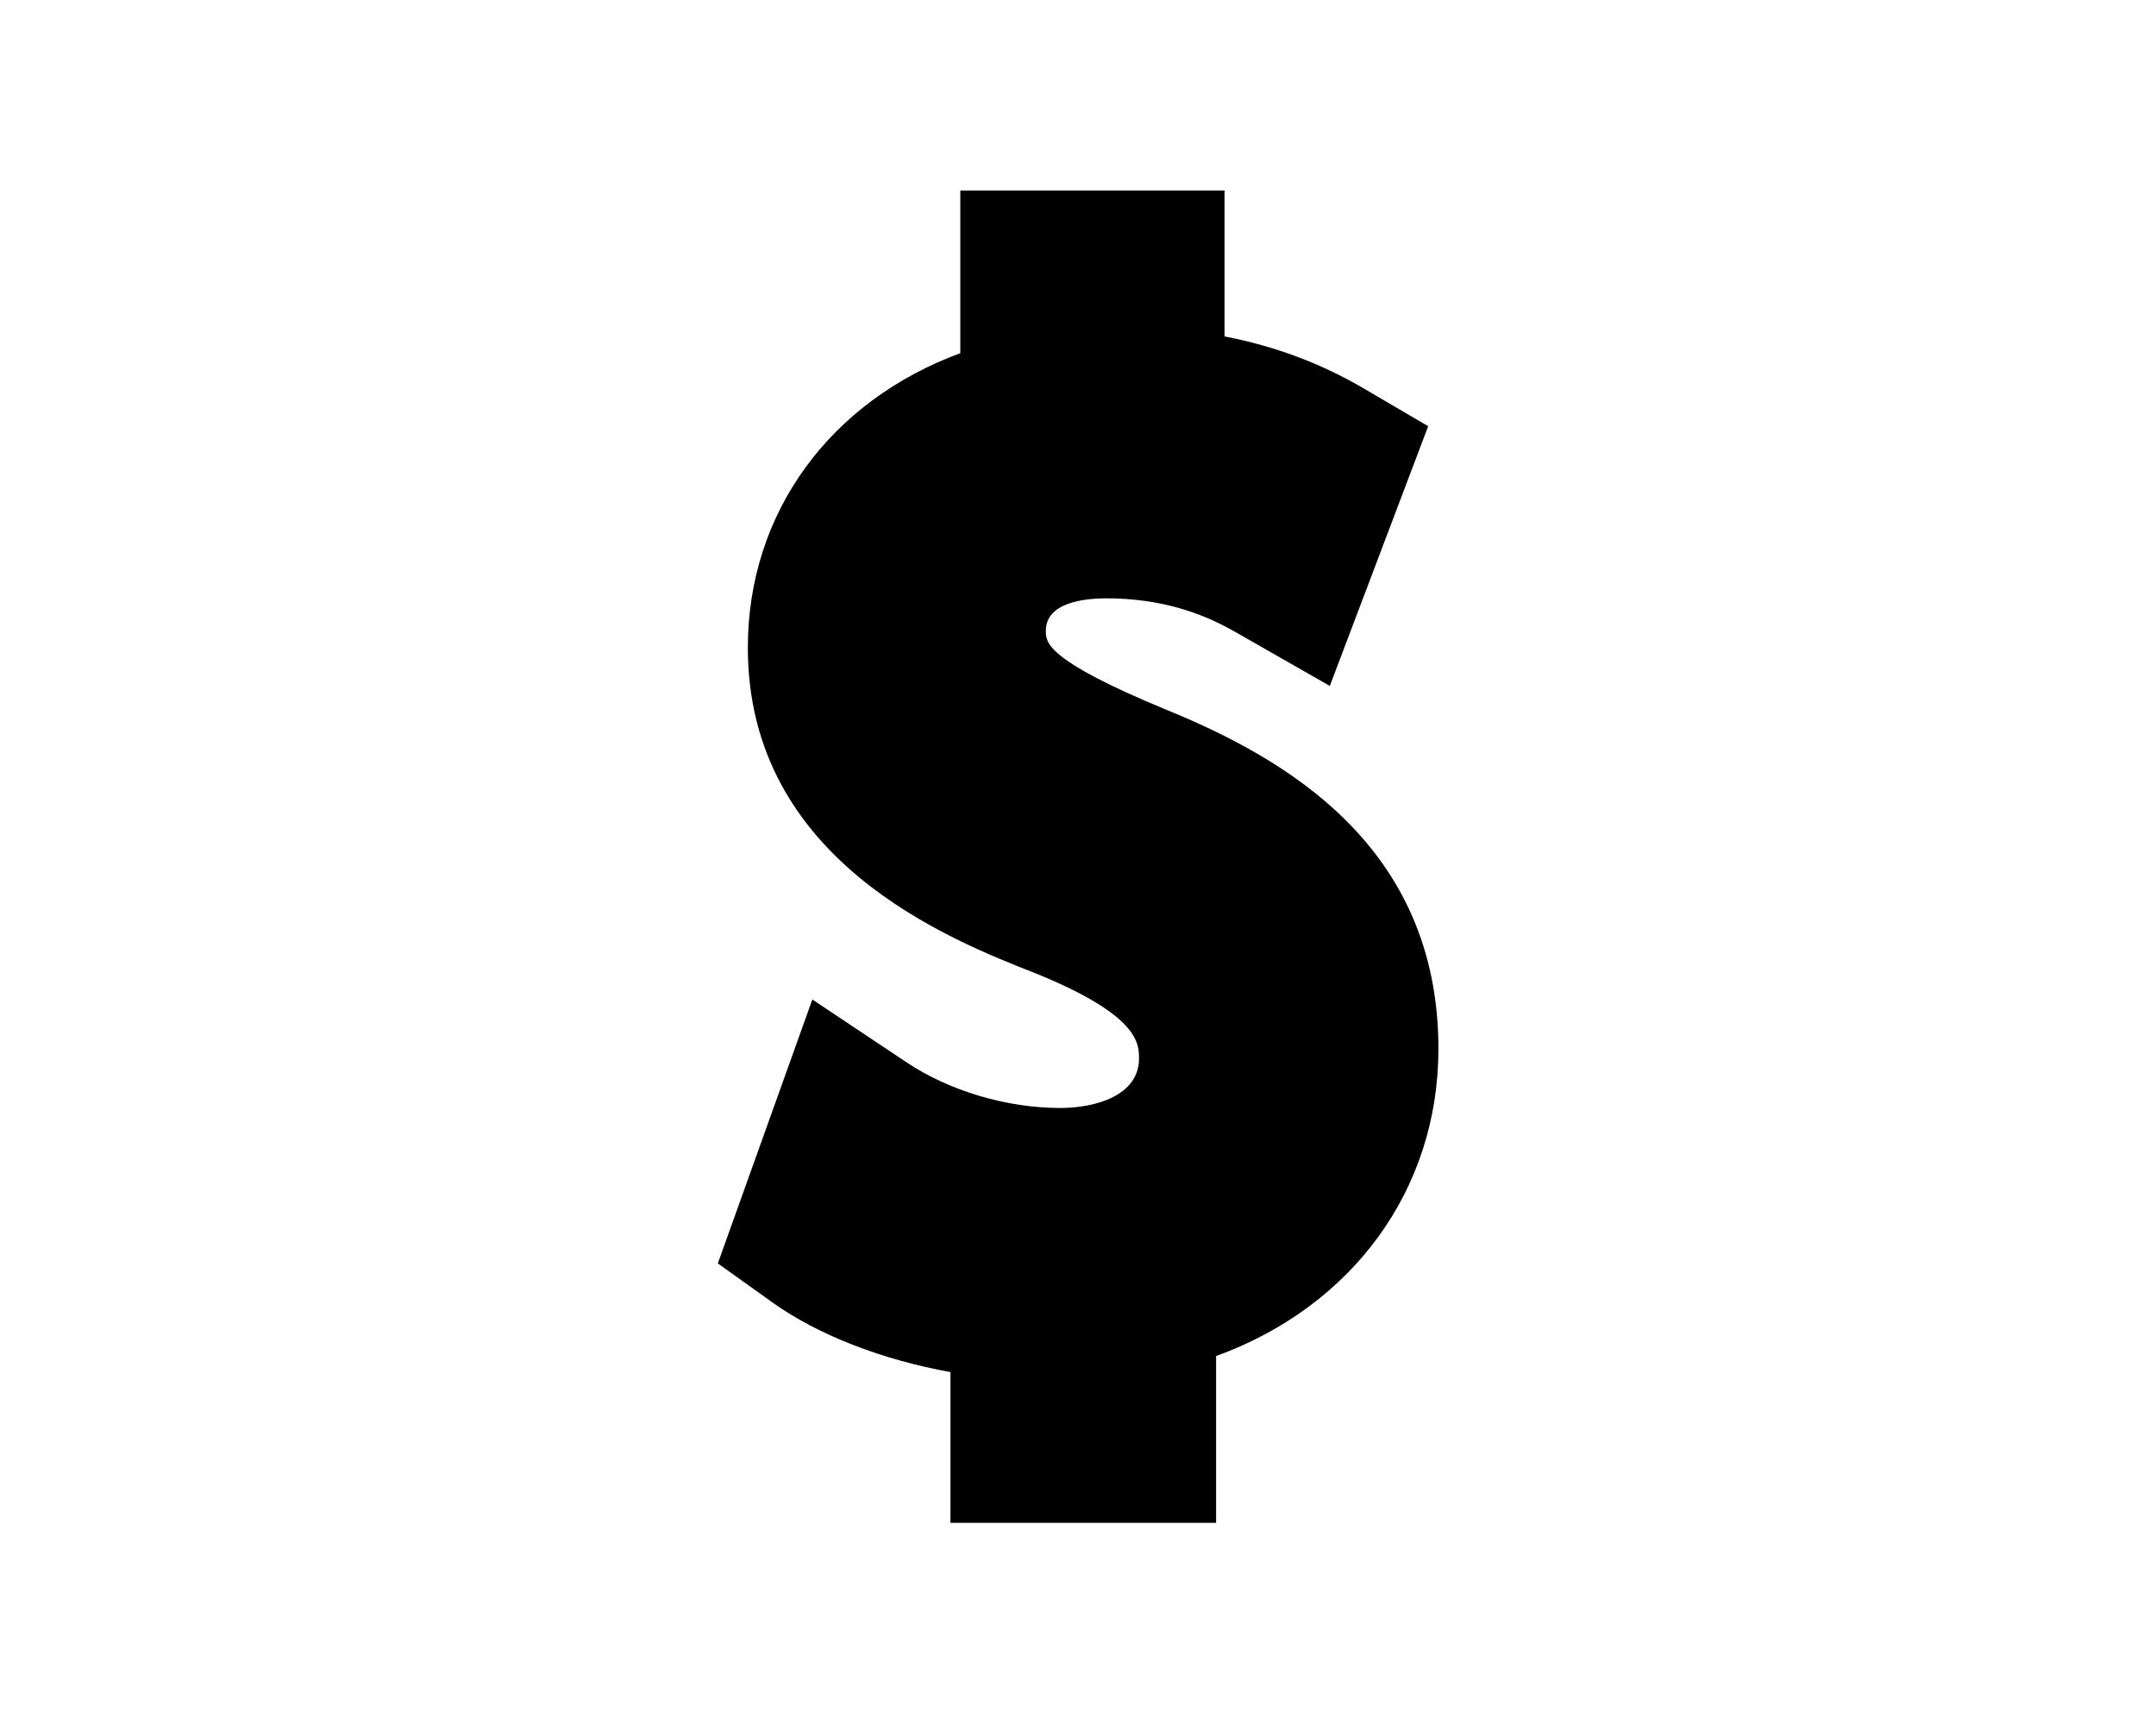 <?xml version="1.0" encoding="utf-8"?>
<!-- Generator: Adobe Illustrator 16.0.0, SVG Export Plug-In . SVG Version: 6.00 Build 0)  -->
<!DOCTYPE svg PUBLIC "-//W3C//DTD SVG 1.1//EN" "http://www.w3.org/Graphics/SVG/1.1/DTD/svg11.dtd">
<svg version="1.1" id="Layer_1" xmlns="http://www.w3.org/2000/svg" xmlns:xlink="http://www.w3.org/1999/xlink" x="0px" y="0px"
	 width="1000px" height="800px" viewBox="0 0 1000 800" enable-background="new 0 0 1000 800" xml:space="preserve">
<path d="M540.648,329.032c-55.568-22.992-55.568-31.096-55.568-36.464c0-13.12,17.624-15.072,28.128-15.072
	c32.488,0,52.328,11.336,61.856,16.784l41.735,23.832l45.624-120.44l-29.912-17.536c-19.783-11.592-41.12-19.584-64.544-24.12
	V88.352h-122.56v75.44c-60.152,22.168-98.544,73.768-98.544,136.592c0,98.672,93.728,135.424,133.312,150.952
	c48.12,19.504,48.12,32.584,48.12,39.608c0,16.903-19.72,22.903-36.608,22.903c-24.712,0-51.327-7.903-71.207-21.168l-43.705-29.144
	l-43.832,122.392l25.24,18.04c21.336,15.24,51.032,26.664,82.656,32.36v69.912h123.216v-77.345
	c62.889-22.848,103.112-76.808,103.112-142.512C667.16,391.576,594.84,351.128,540.648,329.032z"/>
</svg>
